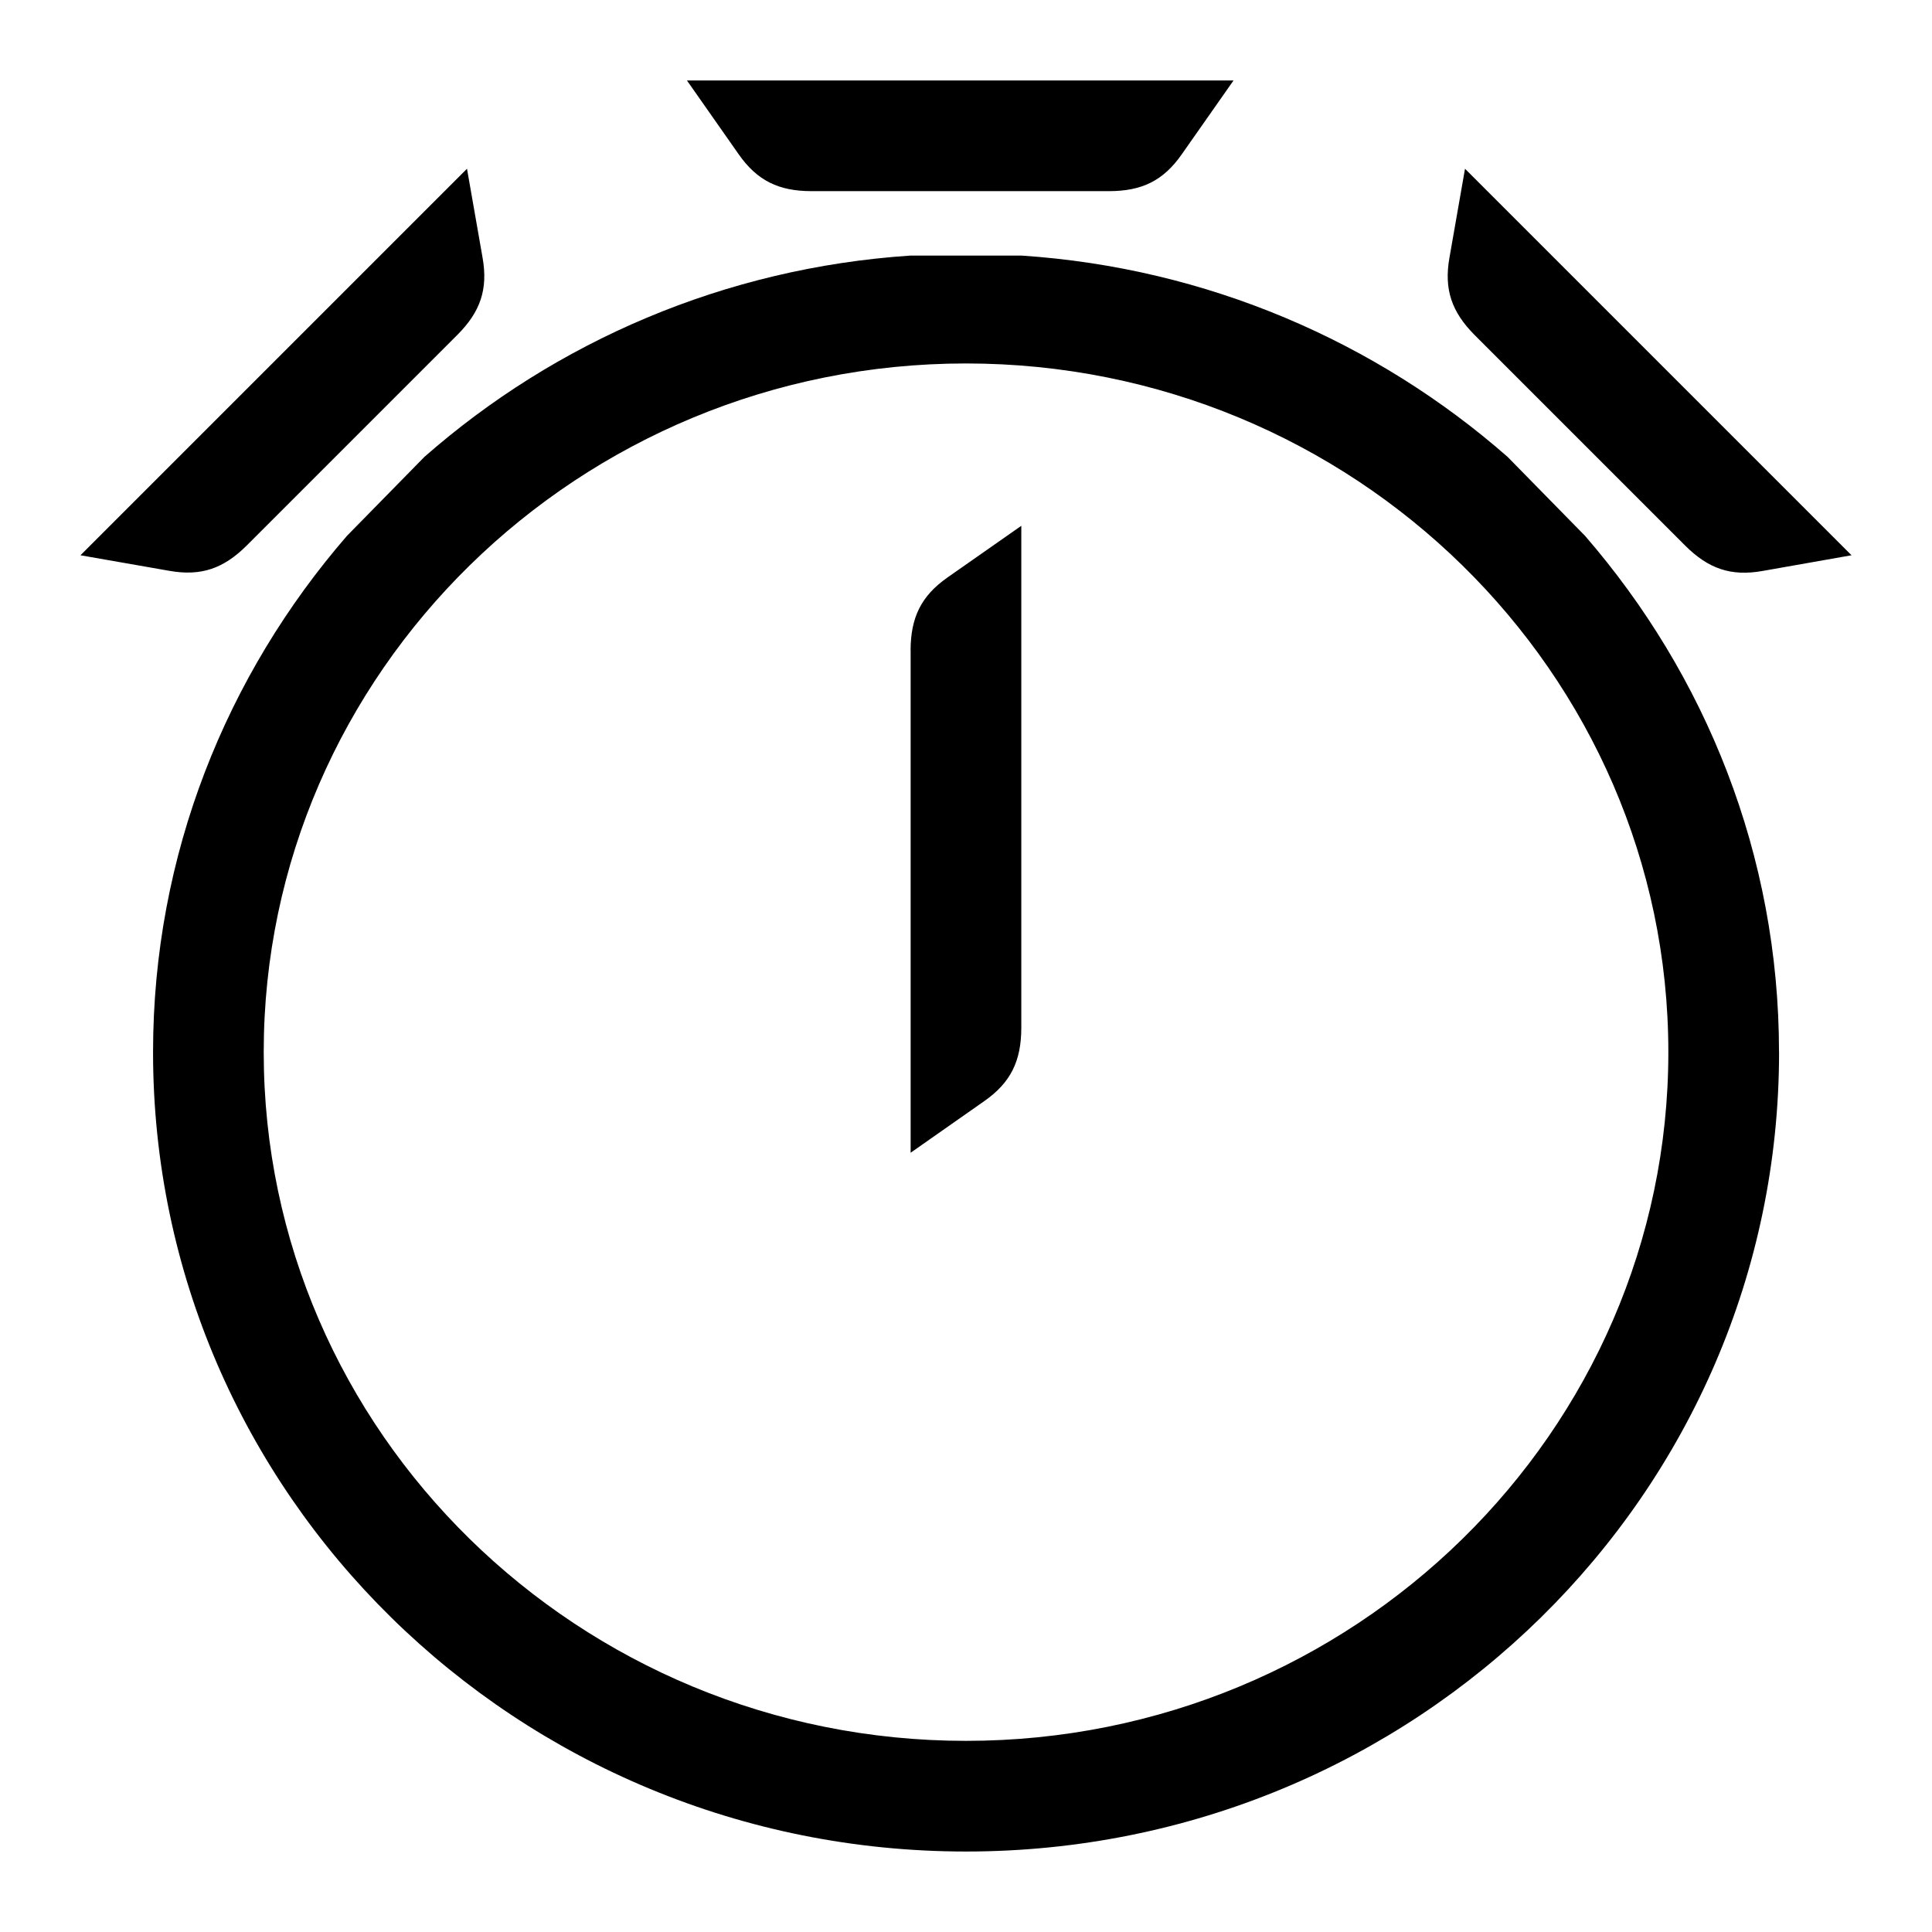 <!-- Generated by IcoMoon.io -->
<svg version="1.1" xmlns="http://www.w3.org/2000/svg" width="32" height="32" viewBox="0 0 32 32">
<path d="M20.431 1.333l-0.856 1.221c-0.307 0.441-0.665 0.611-1.203 0.612h-4.935c-0.536-0.001-0.895-0.171-1.203-0.612l-0.856-1.221h9.052zM24.265 2.796l-0.257 1.469c-0.095 0.531 0.039 0.904 0.416 1.284l3.491 3.491c0.38 0.377 0.752 0.512 1.284 0.416l1.468-0.259-6.401-6.401zM1.333 9.197l1.468 0.257c0.531 0.095 0.903-0.039 1.283-0.416l3.491-3.491c0.379-0.38 0.512-0.752 0.417-1.284l-0.257-1.468-6.401 6.401zM15.083 10.768v8.325l1.221-0.856c0.44-0.308 0.609-0.667 0.612-1.203v-8.325l-1.223 0.856c-0.44 0.308-0.608 0.667-0.611 1.203zM29.467 17.427c0 7.315-6.029 13.24-13.467 13.24-7.436 0-13.465-5.925-13.465-13.24 0-3.268 1.216-6.248 3.212-8.552l1.284-1.309c2.168-1.903 4.968-3.129 8.052-3.333h1.833c3.084 0.204 5.884 1.431 8.053 3.333l1.284 1.309c1.997 2.305 3.213 5.284 3.213 8.552zM27.633 17.427c0-6.289-5.219-11.407-11.633-11.407s-11.632 5.119-11.632 11.407 5.217 11.407 11.632 11.407 11.633-5.117 11.633-11.407z"></path>
</svg>
